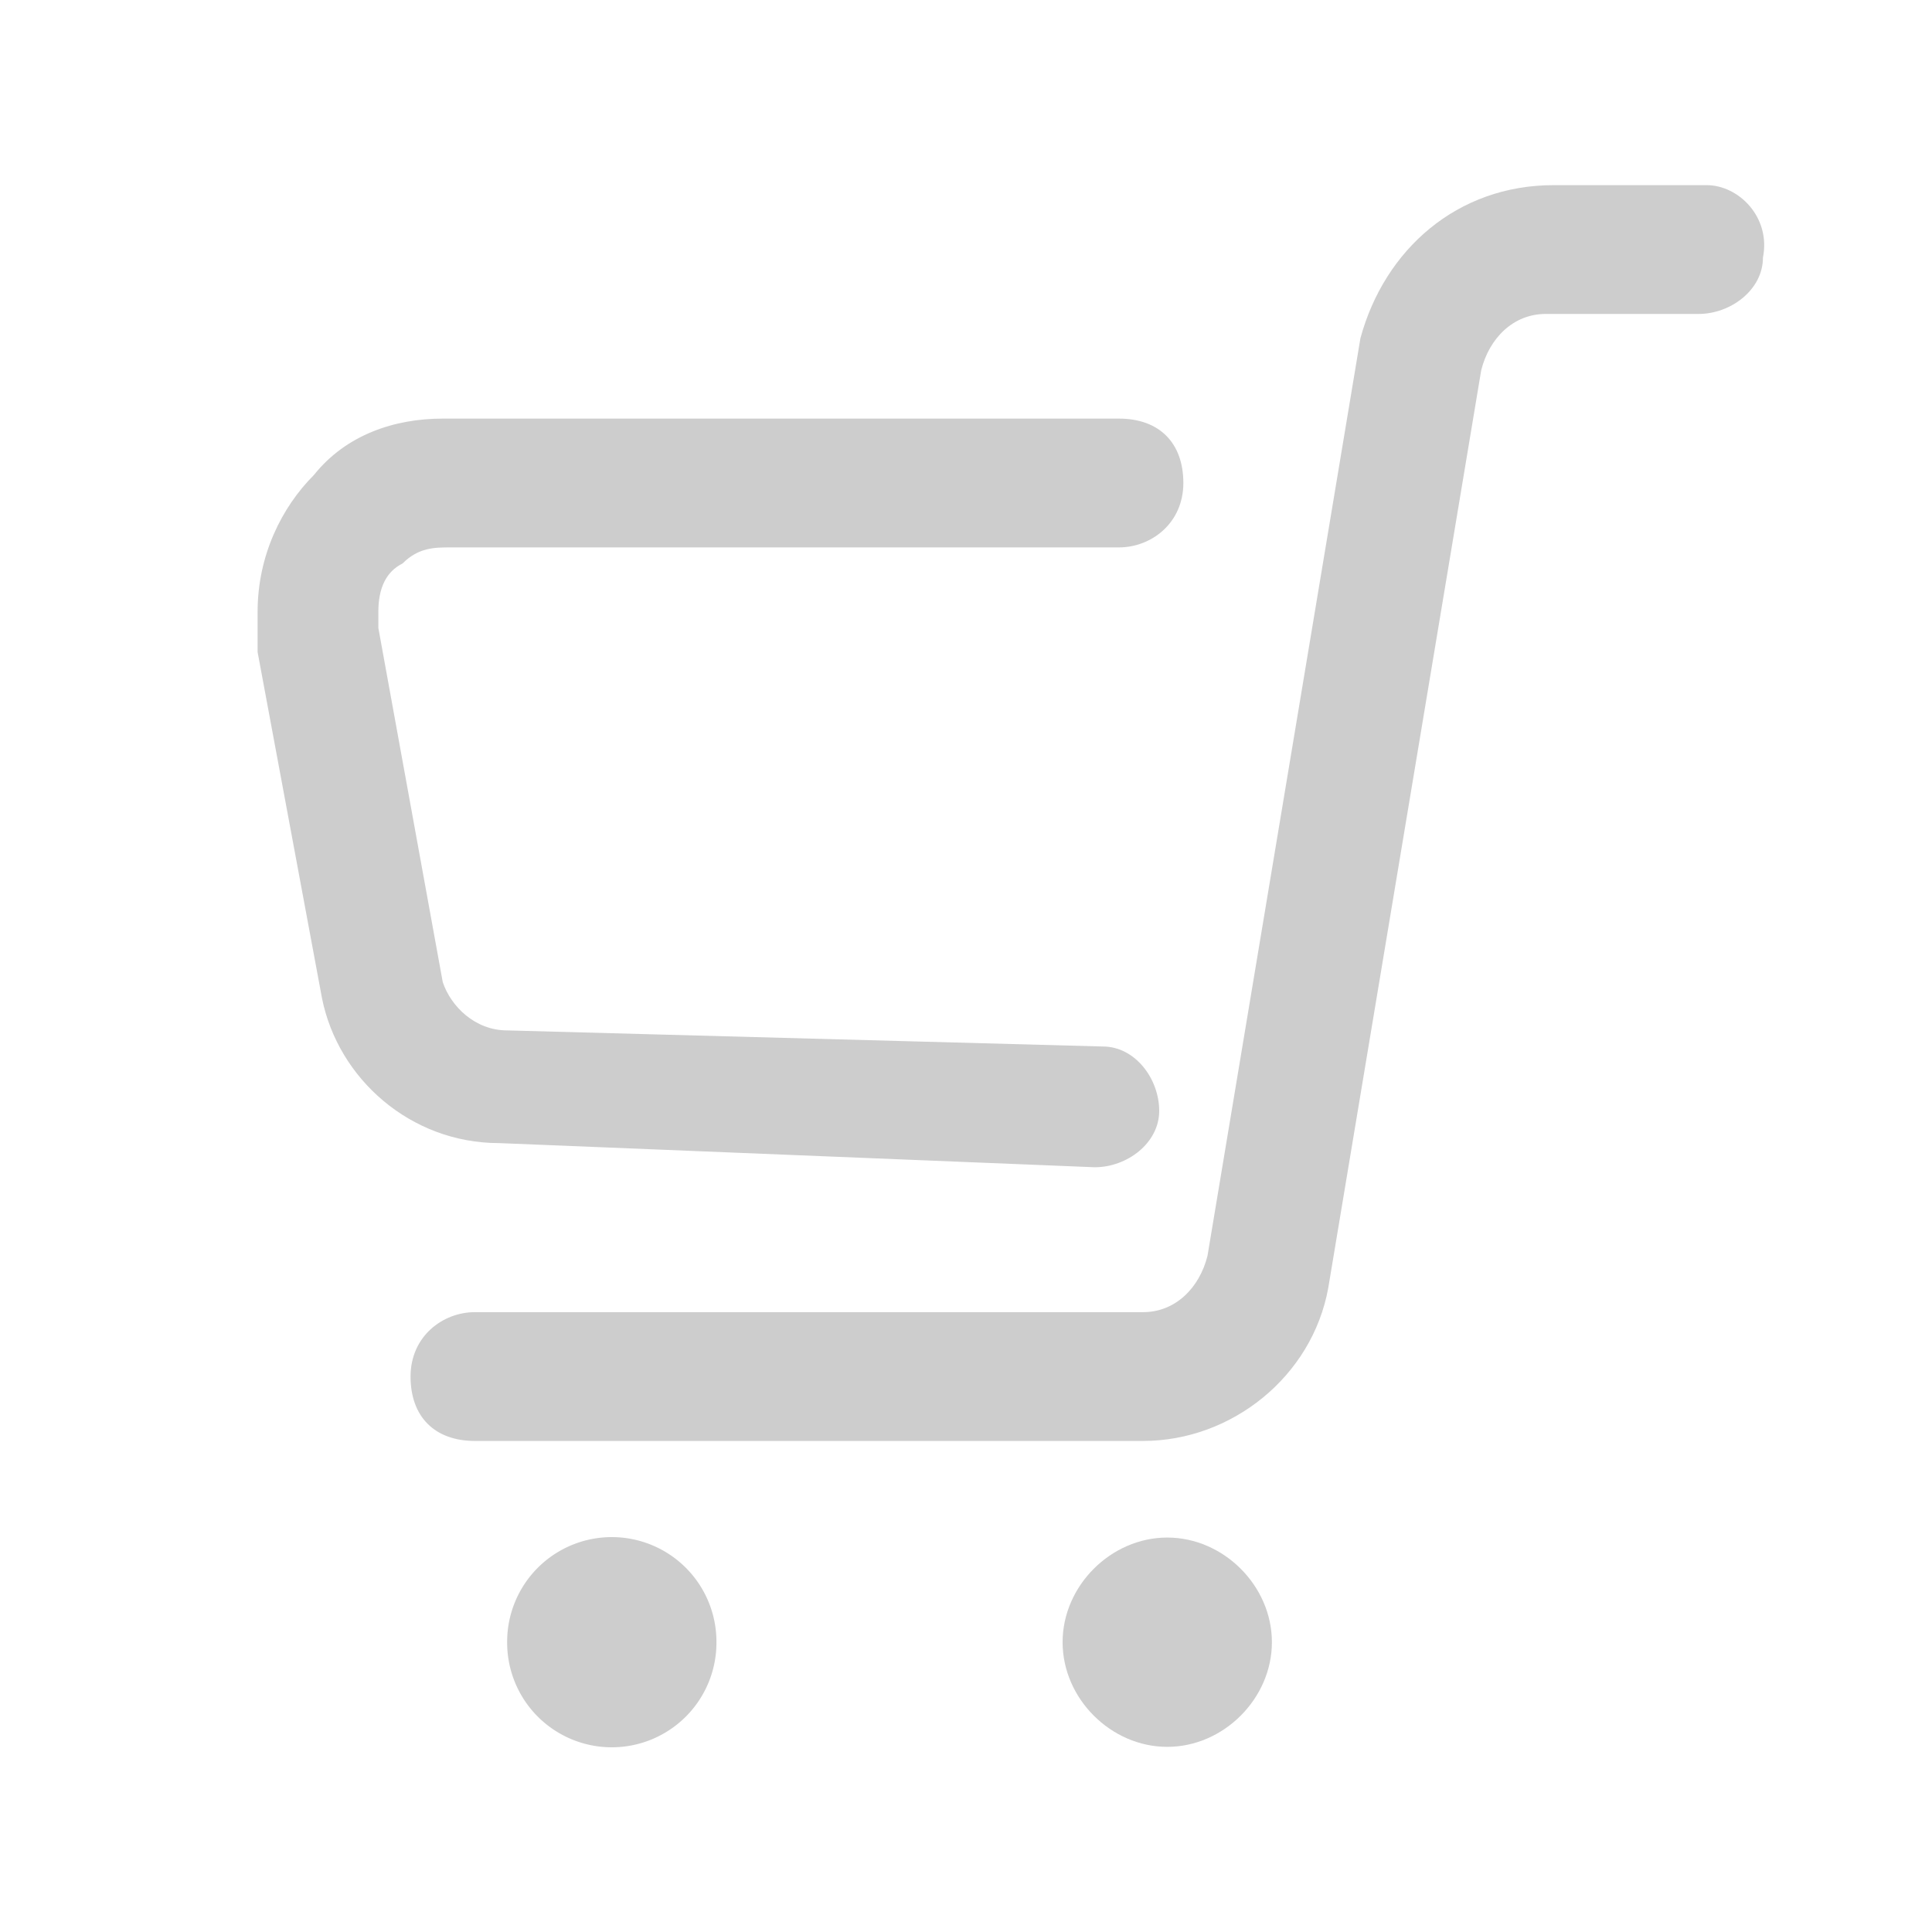<?xml version="1.0" standalone="no"?><!DOCTYPE svg PUBLIC "-//W3C//DTD SVG 1.1//EN" "http://www.w3.org/Graphics/SVG/1.1/DTD/svg11.dtd"><svg class="icon" width="32px" height="32.00px" viewBox="0 0 1024 1024" version="1.1" xmlns="http://www.w3.org/2000/svg"><path fill="#cdcdcd" d="M580.267 618.667c17.067 0 34.133-12.8 34.133-29.867 0-17.067-12.8-34.133-29.867-34.133l-315.733-8.533c-17.067 0-29.867-12.8-34.133-25.6l-34.133-187.733v-8.533c0-12.8 4.267-21.333 12.8-25.6 8.533-8.533 17.067-8.533 25.6-8.533h354.133c17.067 0 34.133-12.8 34.133-34.133s-12.8-34.133-34.133-34.133H234.667c-25.6 0-51.2 8.533-68.267 29.867-17.067 17.067-29.867 42.667-29.867 72.533v21.333l34.133 183.467c8.533 42.667 46.933 76.8 93.867 76.8l315.733 12.8z"  /><path fill="#cdcdcd" d="M904.533 98.133h-81.067c-51.2 0-89.6 34.133-102.4 81.067L640 665.6c-4.267 17.067-17.067 29.867-34.133 29.867H251.733c-17.067 0-34.133 12.8-34.133 34.133s12.8 34.133 34.133 34.133h354.133c46.933 0 89.6-34.133 98.133-81.067l81.067-486.4c4.267-17.067 17.067-29.867 34.133-29.867h81.067c17.067 0 34.133-12.8 34.133-29.867 4.267-21.333-12.8-38.4-29.867-38.4z"  /><path fill="#cdcdcd" d="M268.8 870.4a55.467 55.467 0 1 0 110.933 0 55.467 55.467 0 1 0-110.933 0Z"  /><path fill="#cdcdcd" d="M618.667 814.933c-29.867 0-55.467 25.6-55.467 55.467s25.6 55.467 55.467 55.467 55.467-25.6 55.467-55.467-25.6-55.467-55.467-55.467z"  /></svg>